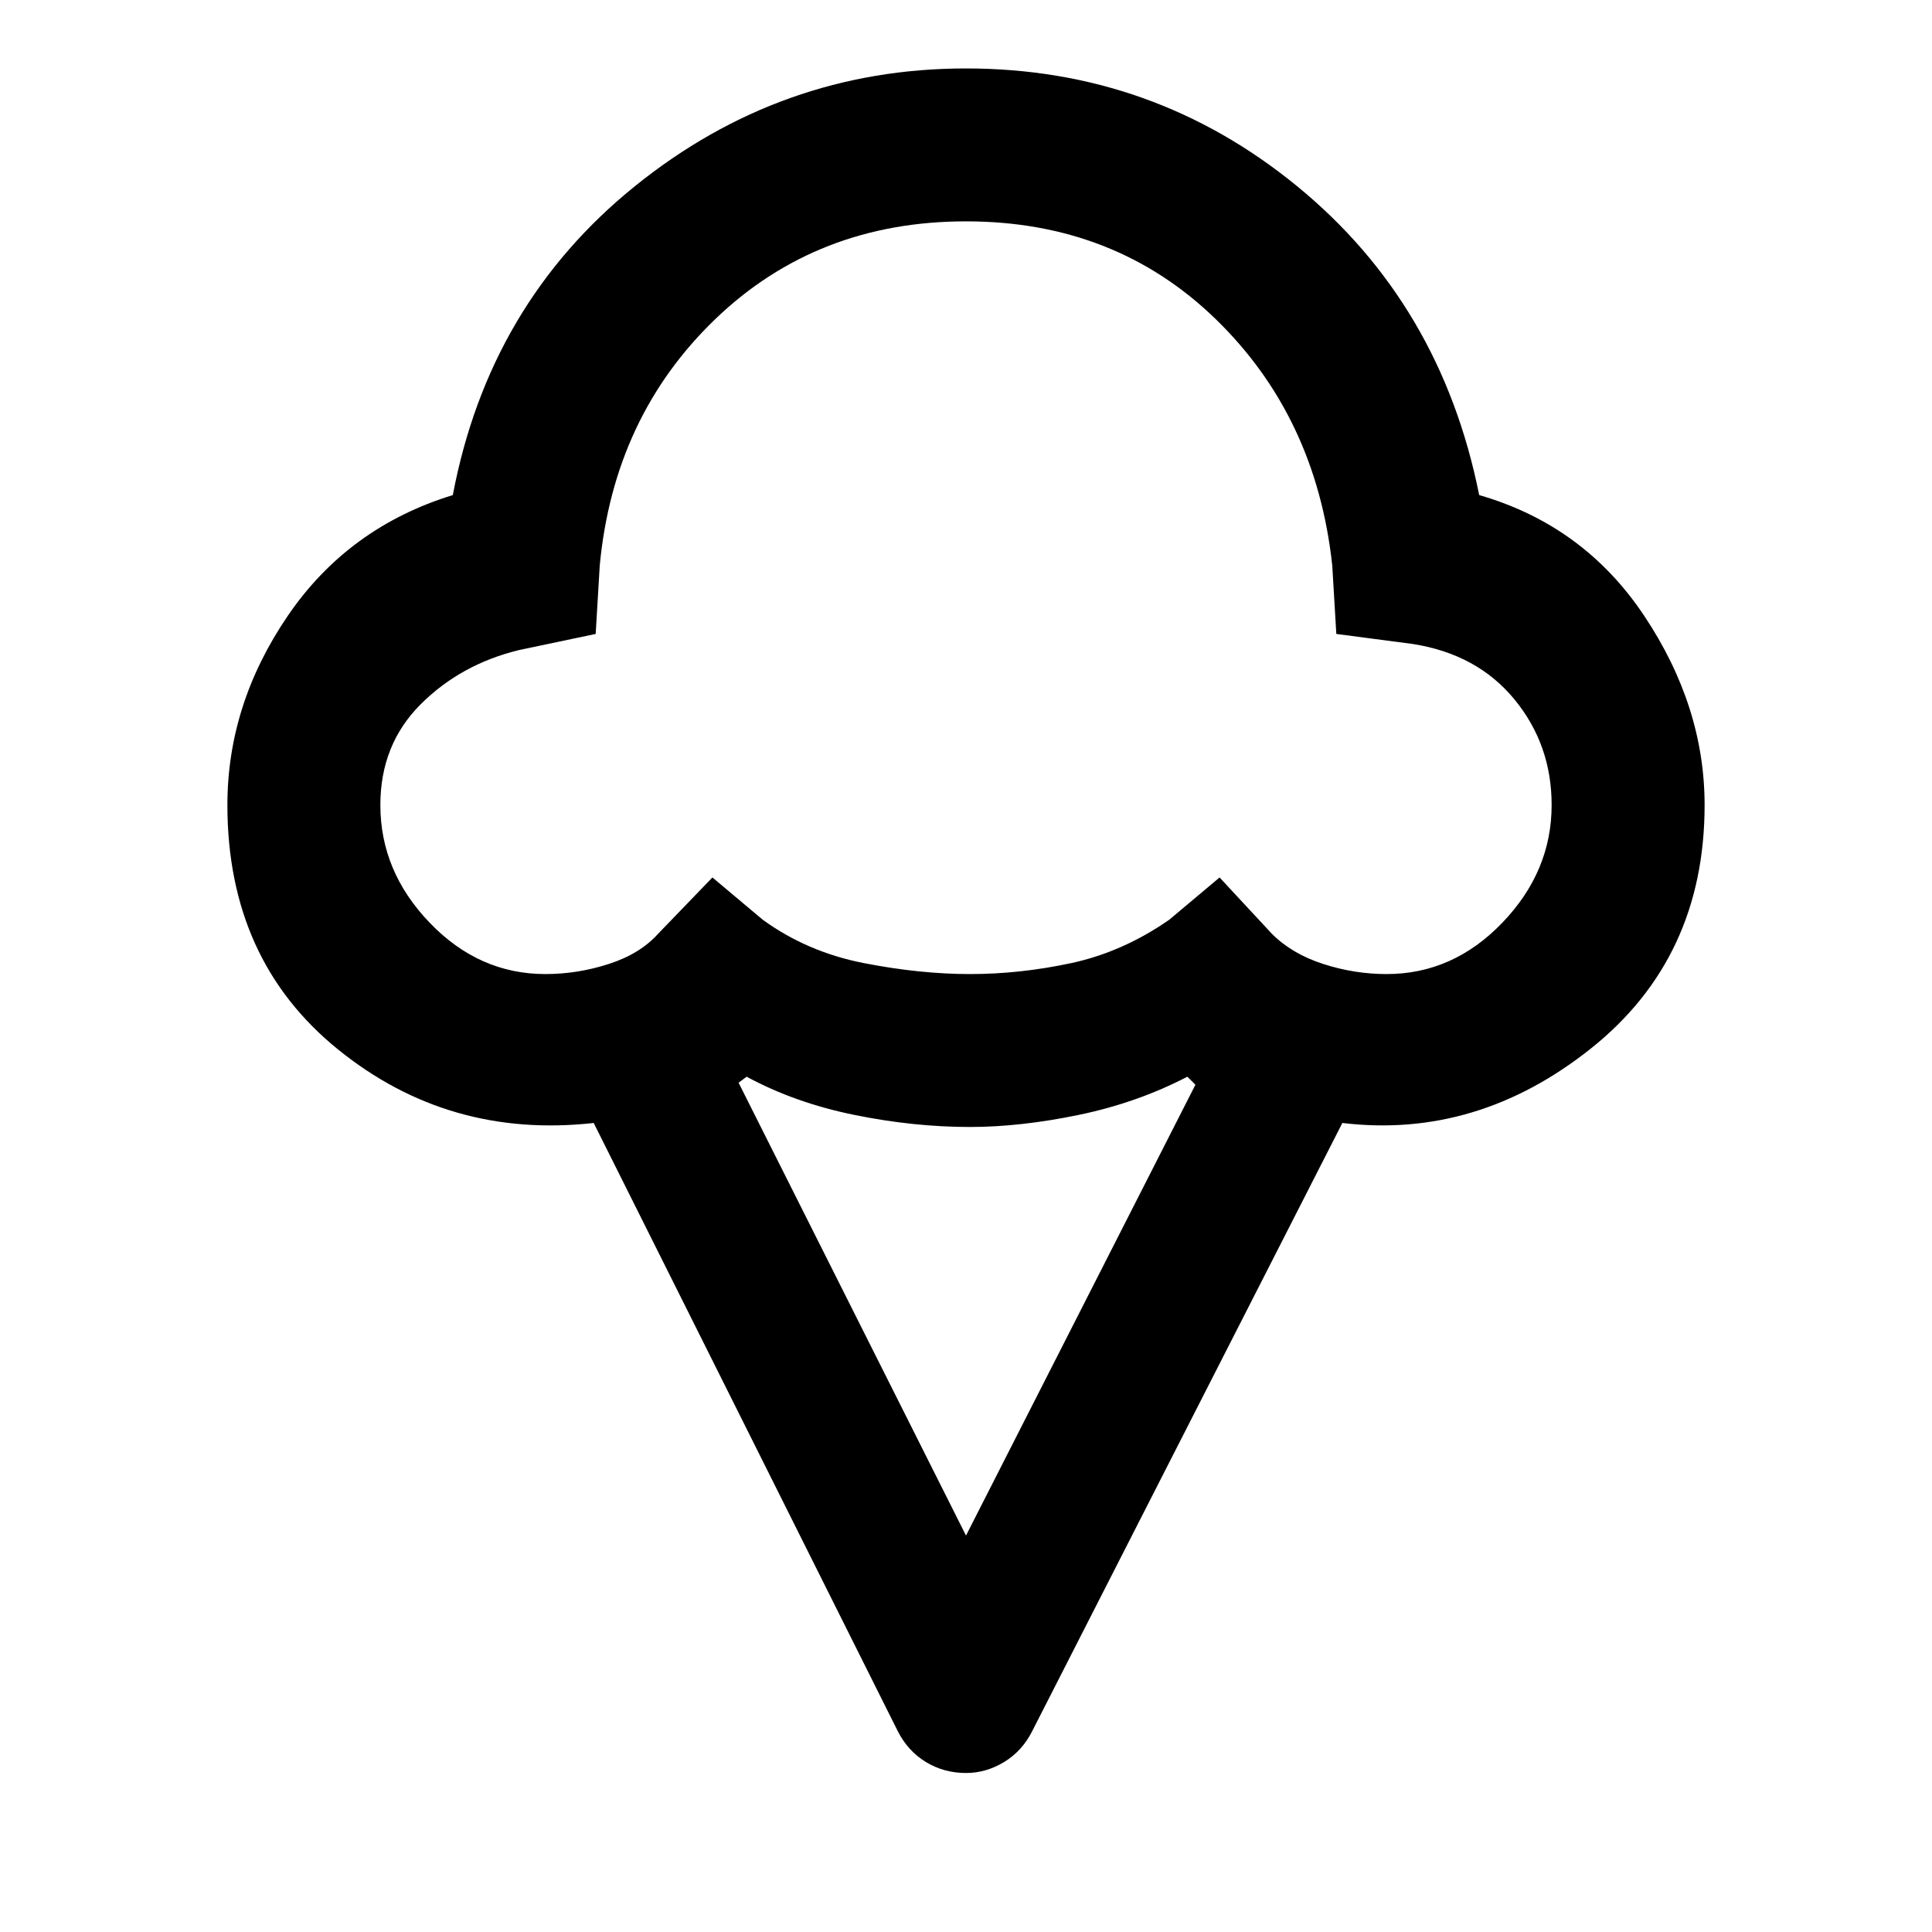 <svg xmlns="http://www.w3.org/2000/svg" height="40" width="40"><path d="M20 36.708q-.458 0-.833-.229-.375-.229-.584-.646L12.292 23.25q-3 .333-5.292-1.521-2.292-1.854-2.292-5.062 0-2.084 1.25-3.917 1.25-1.833 3.417-2.5.75-3.958 3.771-6.396Q16.167 1.417 20 1.417q3.875 0 6.854 2.437 2.979 2.438 3.771 6.396 2.167.625 3.417 2.5t1.25 3.917q0 3.166-2.354 5.041-2.355 1.875-5.146 1.542l-6.417 12.583q-.208.417-.583.646-.375.229-.792.229Zm-8.708-16.541q.666 0 1.312-.209.646-.208 1.021-.625l1.125-1.166 1.042.875q.916.666 2.083.896 1.167.229 2.208.229 1.042 0 2.105-.229 1.062-.23 2.02-.896l1.042-.875 1.083 1.166q.417.417 1.063.625.646.209 1.312.209 1.375 0 2.396-1.063 1.021-1.062 1.021-2.437 0-1.25-.771-2.188-.771-.937-2.104-1.146l-1.583-.208-.084-1.417q-.333-3.083-2.416-5.104Q23.083 4.583 20 4.583q-3.083 0-5.188 2.021-2.104 2.021-2.395 5.104l-.084 1.417-1.583.333q-1.208.292-2.042 1.125-.833.834-.833 2.084 0 1.375 1.021 2.437 1.021 1.063 2.396 1.063ZM20 31.792l4.75-9.334-.167-.166q-1.041.541-2.25.791-1.208.25-2.25.25-1.166 0-2.395-.25-1.23-.25-2.23-.791l-.166.125Zm0-19.417Z"/></svg>